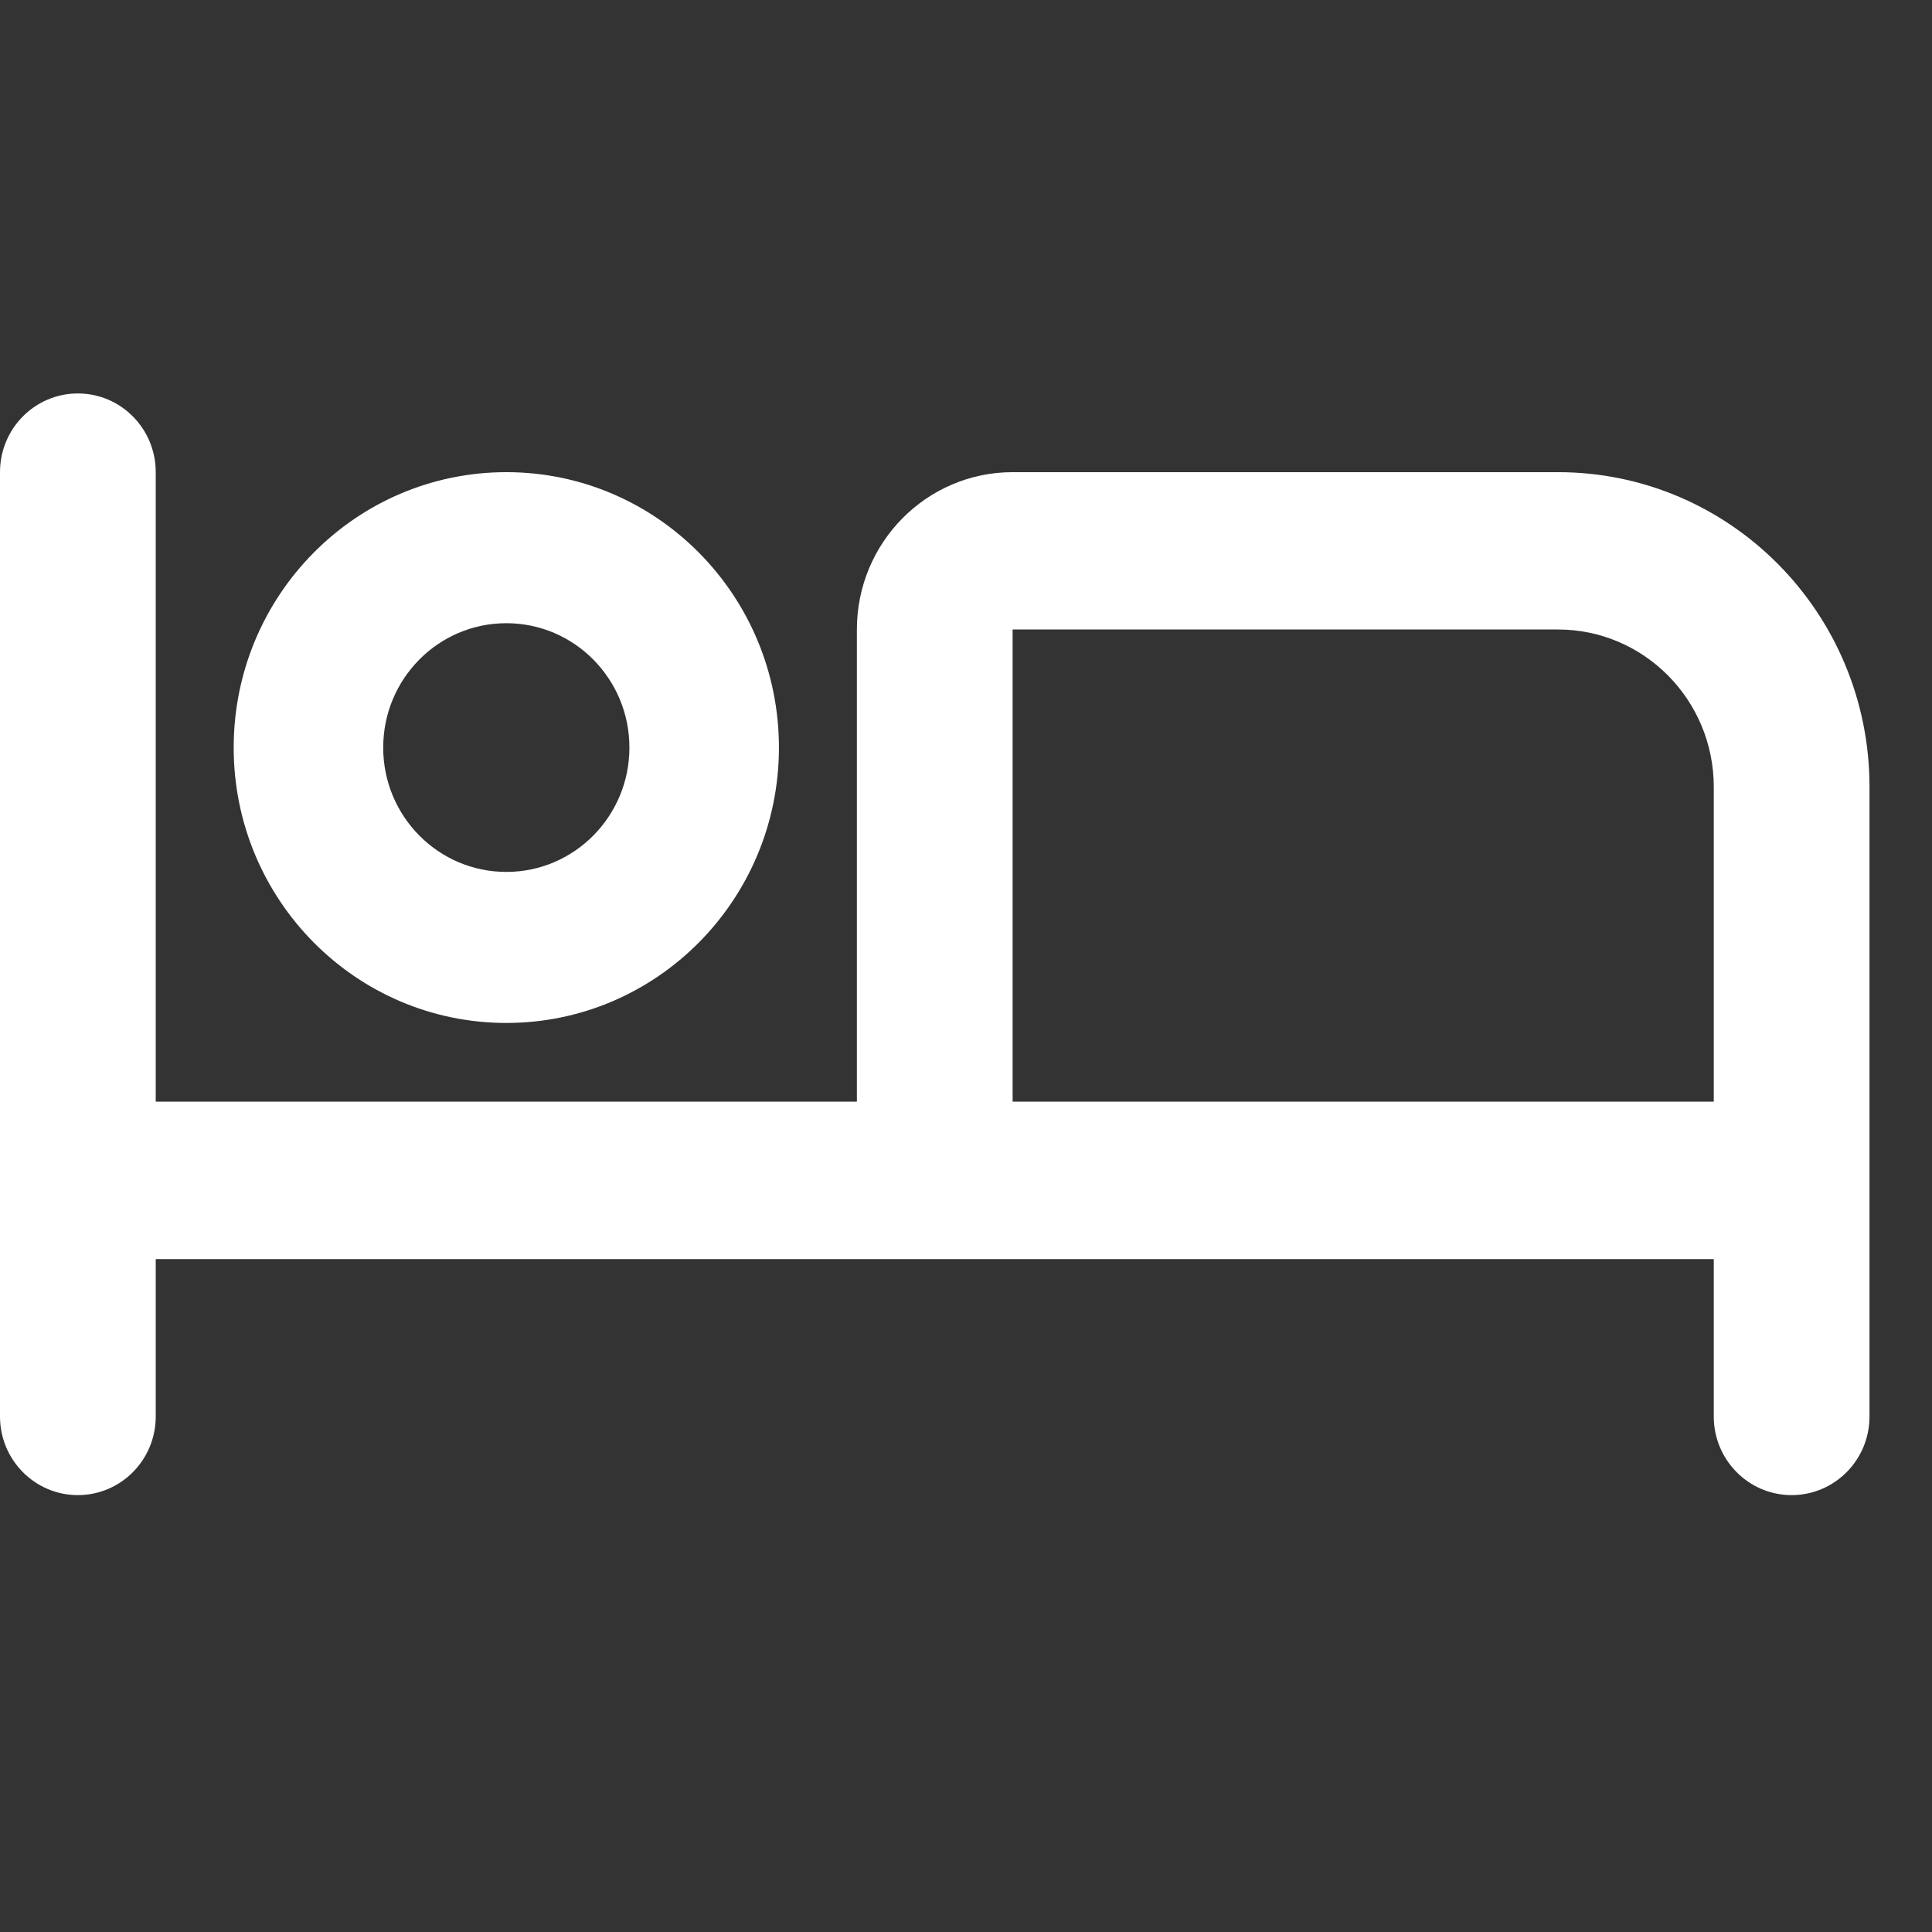 <svg width="23" height="23" viewBox="0 0 23 23" fill="none" xmlns="http://www.w3.org/2000/svg">
<rect x="0" y="0" width="23" height="23" fill="#333333" stroke="none"/>
<g clip-path="url(#clip0_1553_2675)">
<path fill-rule="evenodd" clip-rule="evenodd" d="M1.854 5.621C1.854 5.103 1.439 4.684 0.927 4.684C0.415 4.684 -0 5.103 -0 5.621V16.863C-0 17.38 0.415 17.799 0.927 17.799C1.439 17.799 1.854 17.38 1.854 16.863V14.989H20.402V16.863C20.402 17.38 20.817 17.799 21.329 17.799C21.841 17.799 22.256 17.38 22.256 16.863V9.368C22.256 7.298 20.596 5.621 18.547 5.621H12.055C11.031 5.621 10.201 6.46 10.201 7.494V13.115H1.854V5.621ZM20.402 9.368V13.115H12.055V7.494H18.547C19.571 7.494 20.402 8.333 20.402 9.368Z" fill="white"/>
<path fill-rule="evenodd" clip-rule="evenodd" d="M6.028 12.178C7.82 12.178 9.273 10.71 9.273 8.9C9.273 7.089 7.82 5.621 6.028 5.621C4.235 5.621 2.782 7.089 2.782 8.9C2.782 10.71 4.235 12.178 6.028 12.178ZM6.028 10.38C5.218 10.38 4.562 9.717 4.562 8.9C4.562 8.082 5.218 7.419 6.028 7.419C6.837 7.419 7.493 8.082 7.493 8.9C7.493 9.717 6.837 10.38 6.028 10.38Z" fill="white"/>
</g>
<defs>
<clipPath id="clip0_1553_2675">
<rect width="22.257" height="22.484" fill="white"/>
</clipPath>
</defs>
</svg>
